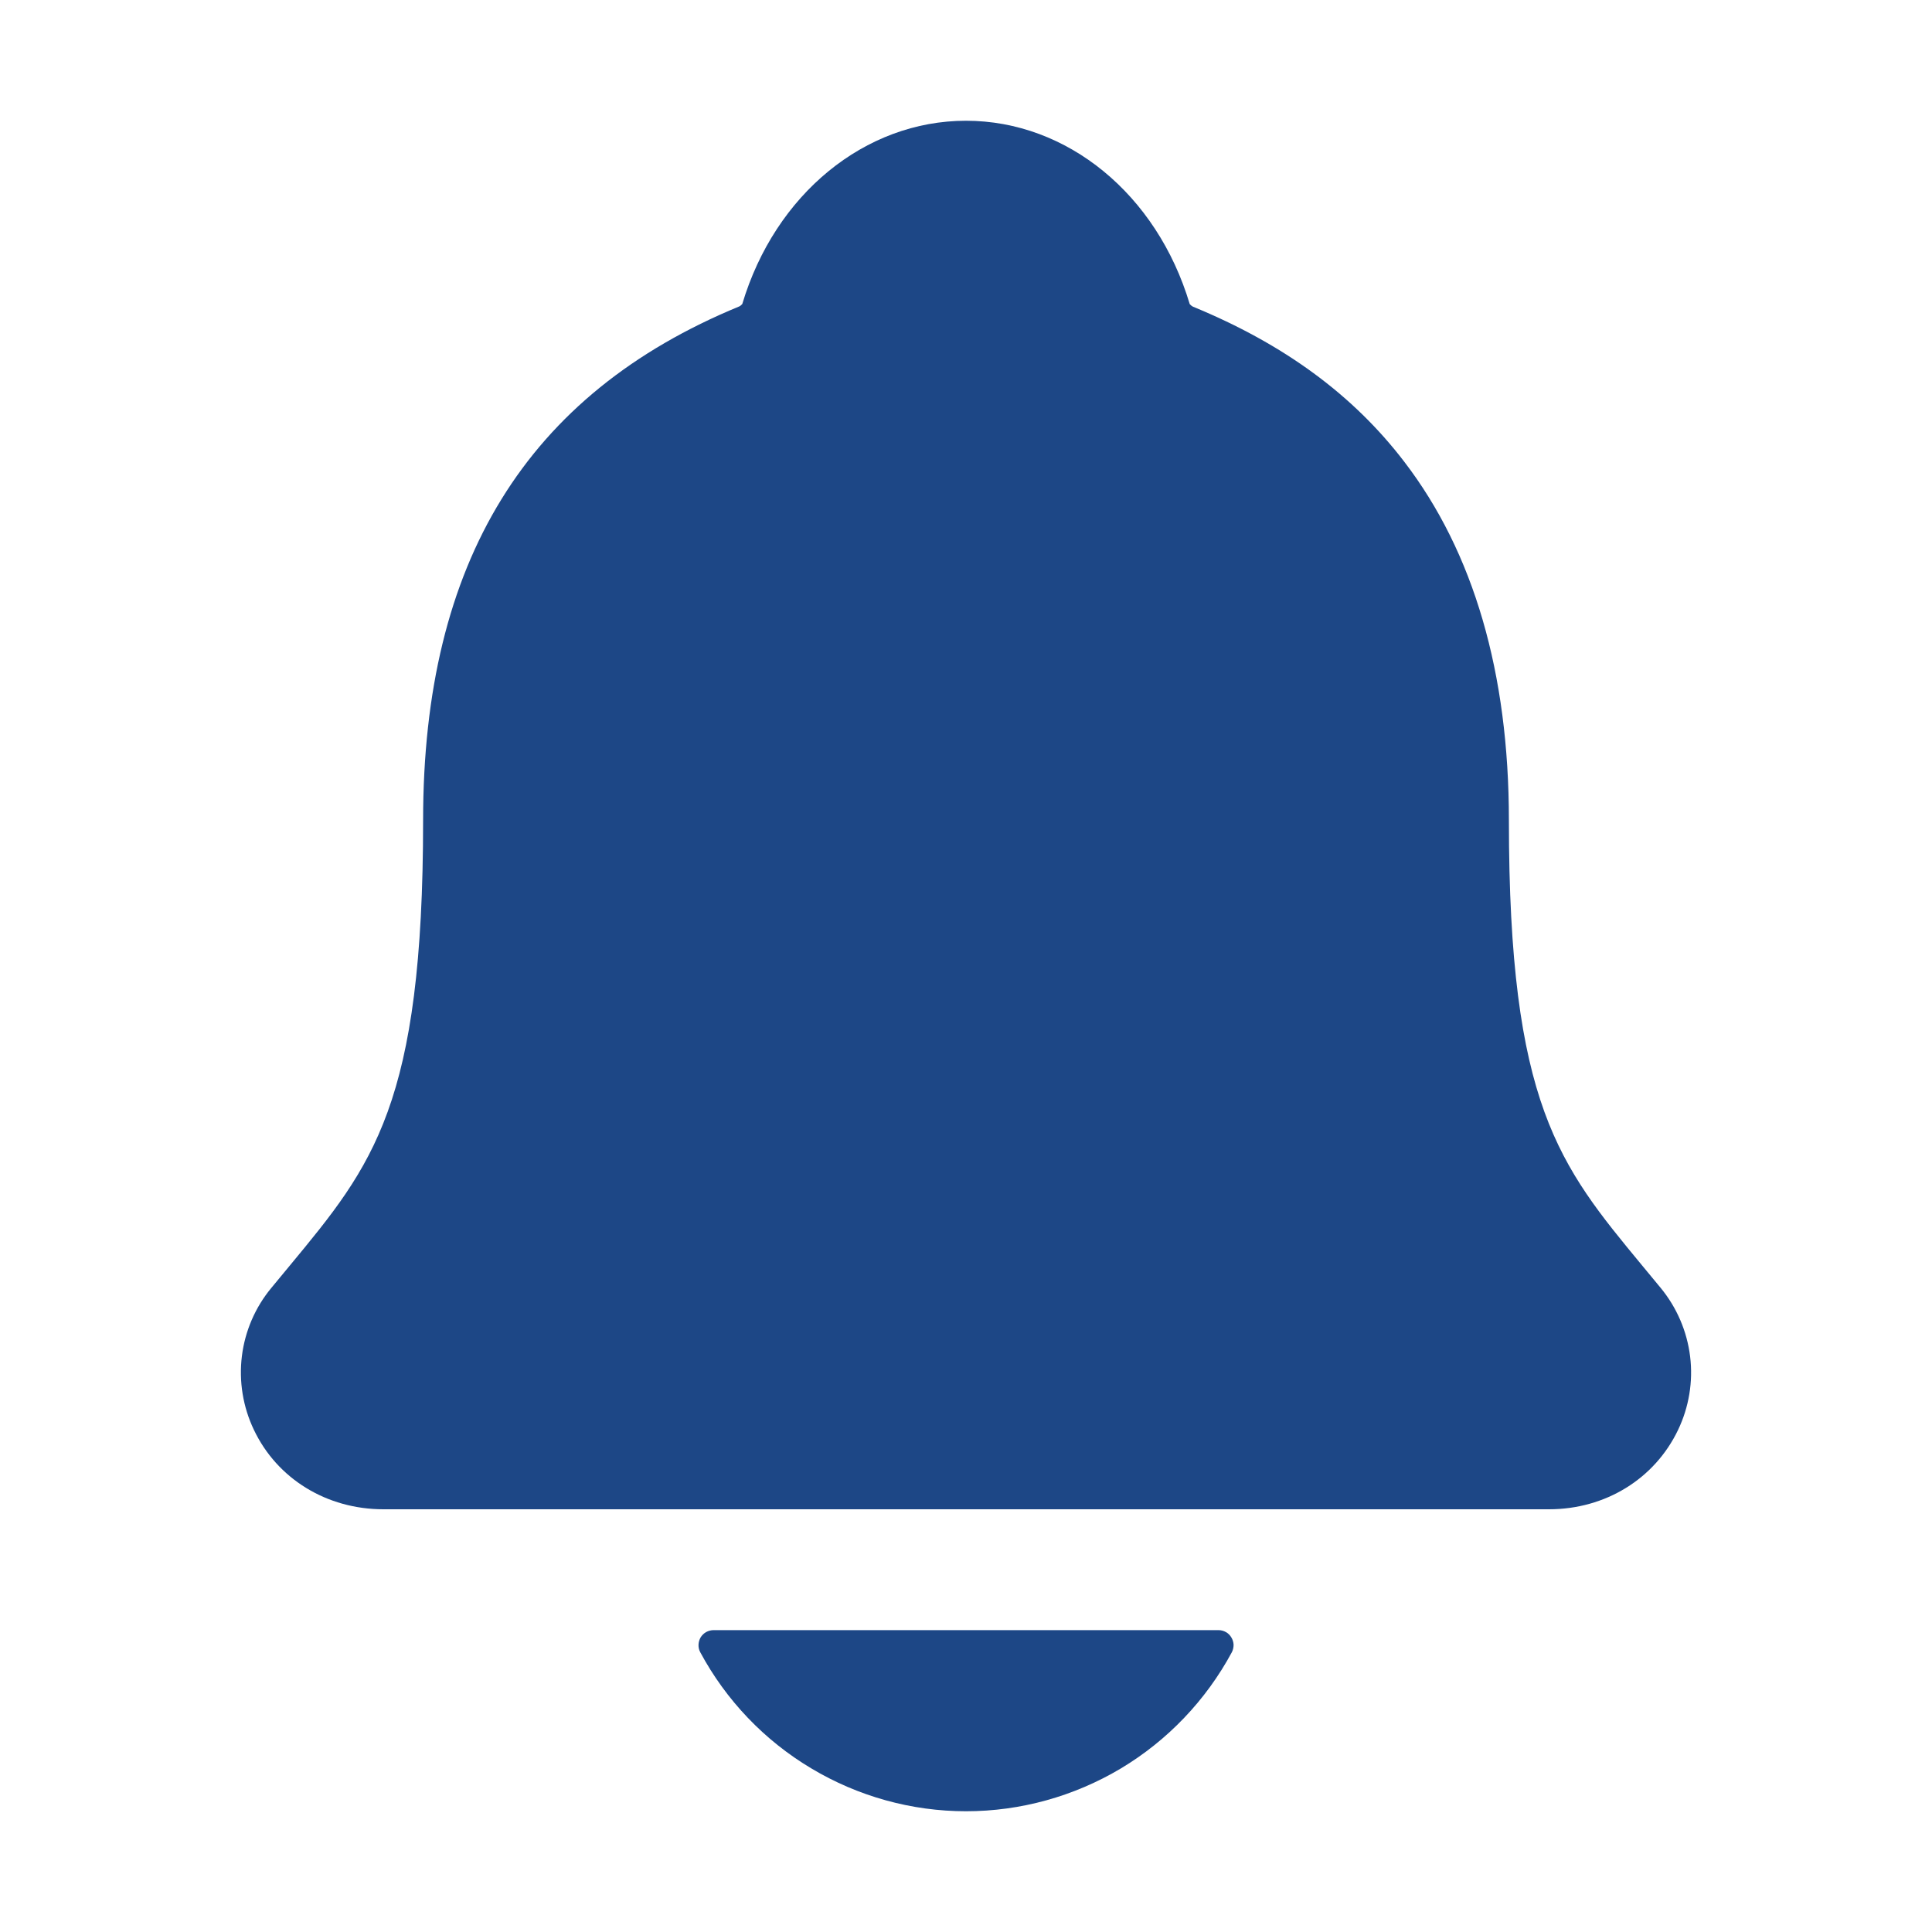 <svg width="20" height="20" viewBox="0 0 20 20" fill="none" xmlns="http://www.w3.org/2000/svg">
<path d="M17.191 13.332C17.126 13.254 17.062 13.176 17 13.101C16.14 12.061 15.62 11.434 15.62 8.491C15.62 6.968 15.256 5.718 14.537 4.78C14.008 4.088 13.292 3.562 12.348 3.174C12.336 3.167 12.325 3.159 12.316 3.148C11.976 2.011 11.048 1.25 10 1.25C8.952 1.25 8.024 2.011 7.684 3.147C7.675 3.157 7.665 3.166 7.653 3.172C5.45 4.079 4.38 5.818 4.38 8.49C4.38 11.434 3.861 12.061 3.001 13.1C2.938 13.175 2.875 13.252 2.81 13.331C2.642 13.533 2.536 13.779 2.504 14.039C2.472 14.3 2.515 14.564 2.628 14.801C2.869 15.309 3.383 15.624 3.969 15.624H16.035C16.619 15.624 17.129 15.309 17.371 14.803C17.484 14.567 17.528 14.302 17.496 14.042C17.464 13.781 17.358 13.535 17.191 13.332V13.332Z" fill="#1D4786"/>
<path d="M10 18.75C10.565 18.75 11.118 18.596 11.603 18.307C12.087 18.017 12.484 17.601 12.752 17.104C12.764 17.081 12.77 17.054 12.77 17.027C12.769 17 12.761 16.974 12.747 16.951C12.733 16.927 12.714 16.908 12.69 16.895C12.667 16.882 12.64 16.875 12.613 16.875H7.388C7.361 16.875 7.334 16.882 7.31 16.895C7.287 16.908 7.267 16.927 7.253 16.95C7.239 16.974 7.232 17 7.231 17.027C7.23 17.054 7.236 17.08 7.249 17.104C7.516 17.601 7.913 18.017 8.398 18.306C8.882 18.596 9.436 18.75 10 18.75Z" fill="#1D4786"/>
</svg>
